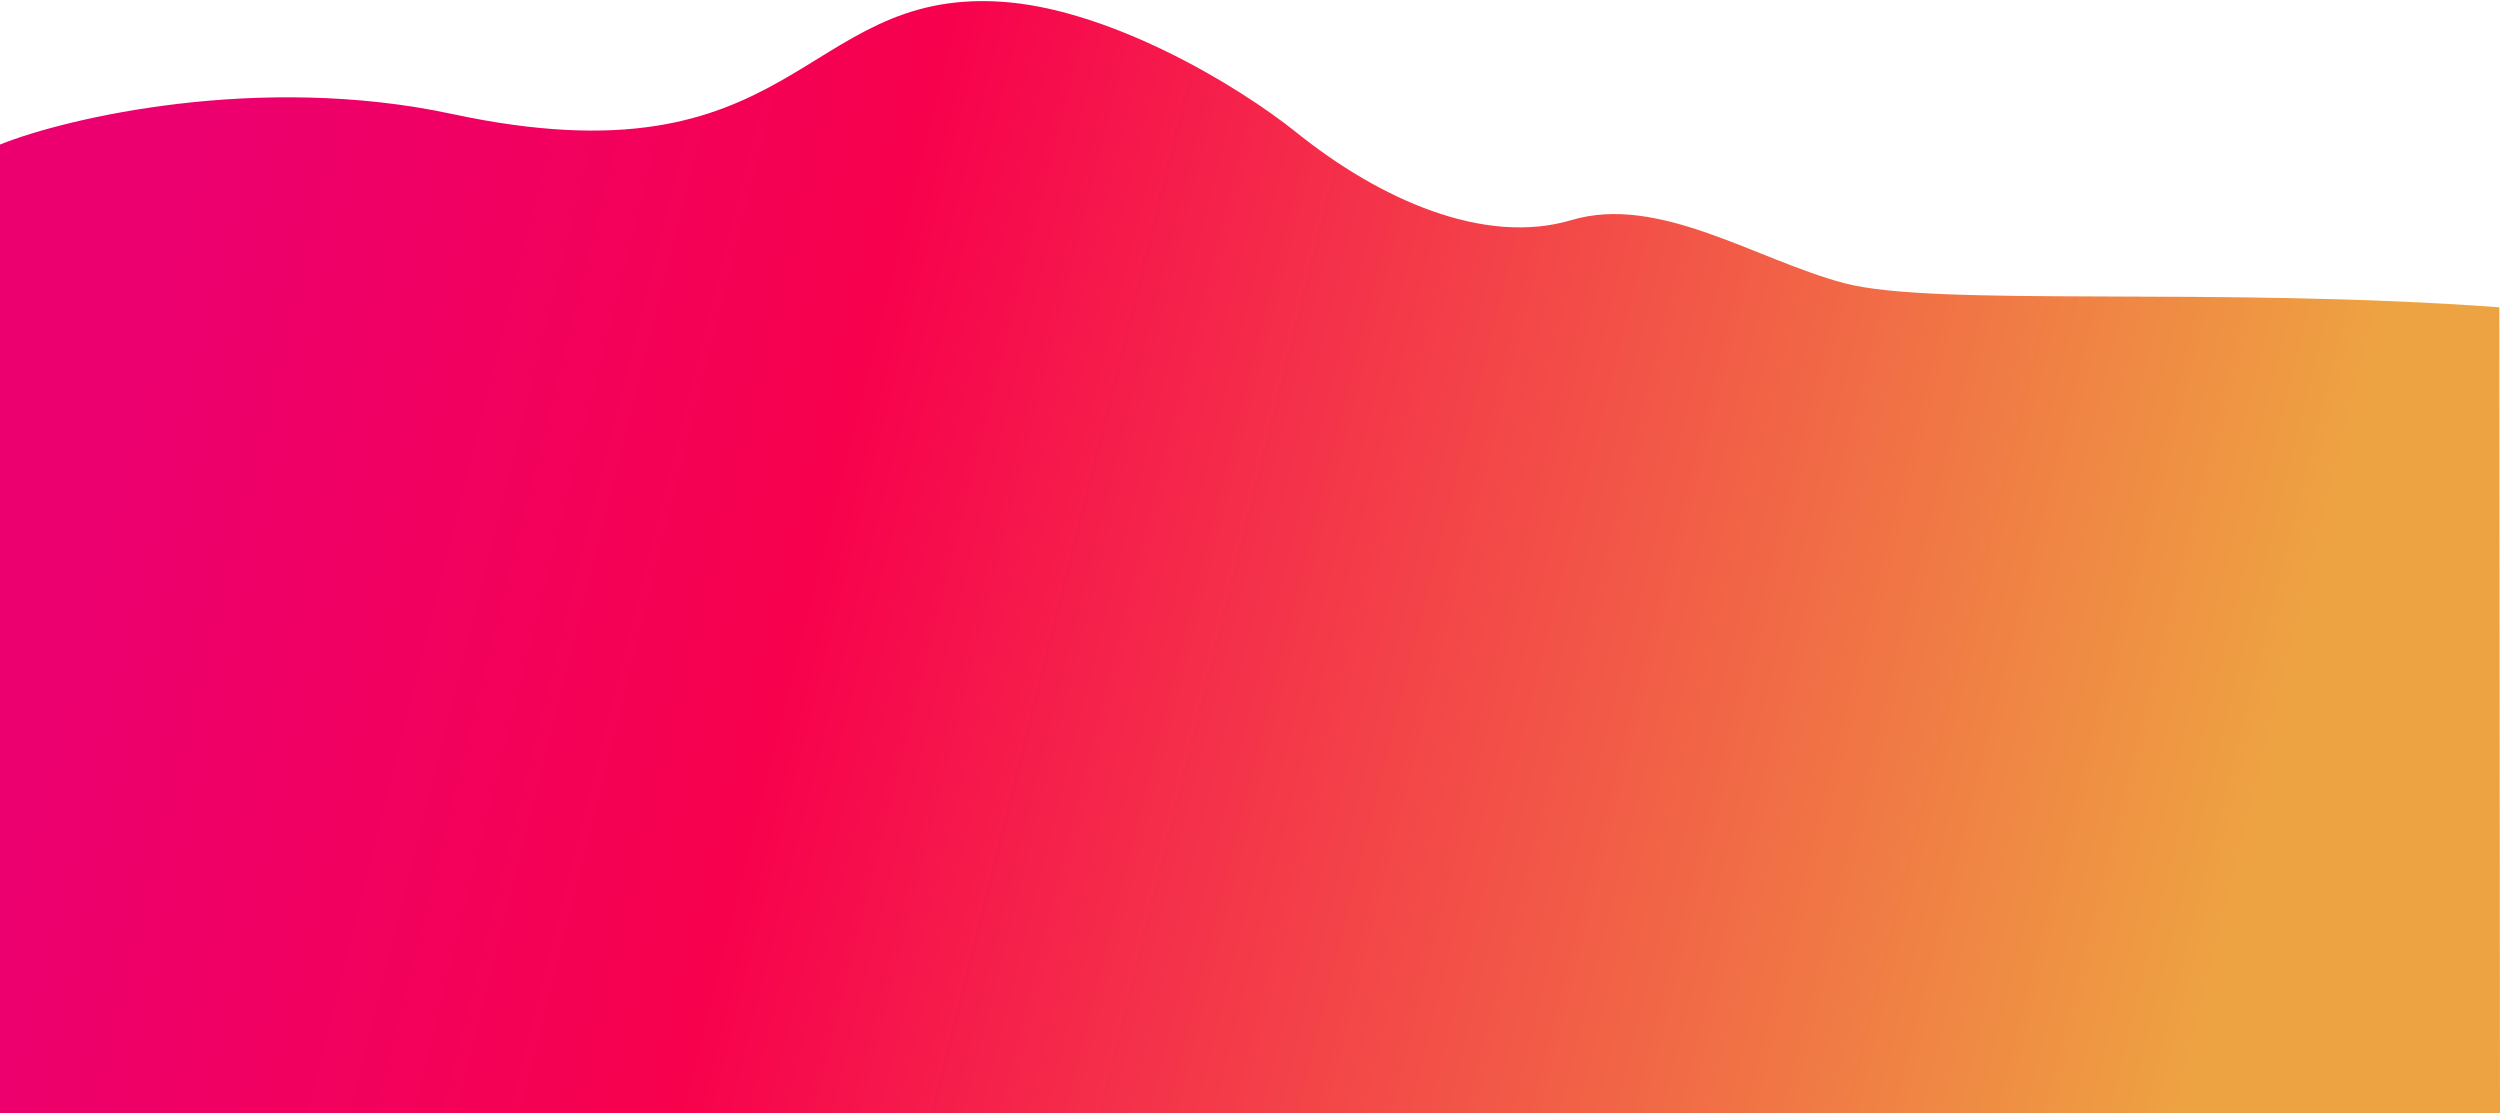 <svg width="1920" height="855" viewBox="0 0 1920 855" fill="none" xmlns="http://www.w3.org/2000/svg">
<path d="M347 87.5C199.875 55.914 51.333 90.333 0 111V855H1920L1919.5 236C1702 220 1486.5 236 1416.5 217.5C1348.81 199.611 1274 149 1207 169C1140 189 1059.81 153.226 996 102C948.622 63.964 850.401 6.222 768 1.263C614.025 -8.003 612.5 144.5 347 87.5Z" fill="url(#paint0_linear)"/>
<defs>
<linearGradient id="paint0_linear" x1="127.5" y1="145.5" x2="1756" y2="552" gradientUnits="userSpaceOnUse">
<stop stop-color="#EC0070"/>
<stop offset="0.33" stop-color="#F7014D"/>
<stop offset="1" stop-color="#EEA342"/>
</linearGradient>
</defs>
</svg>
